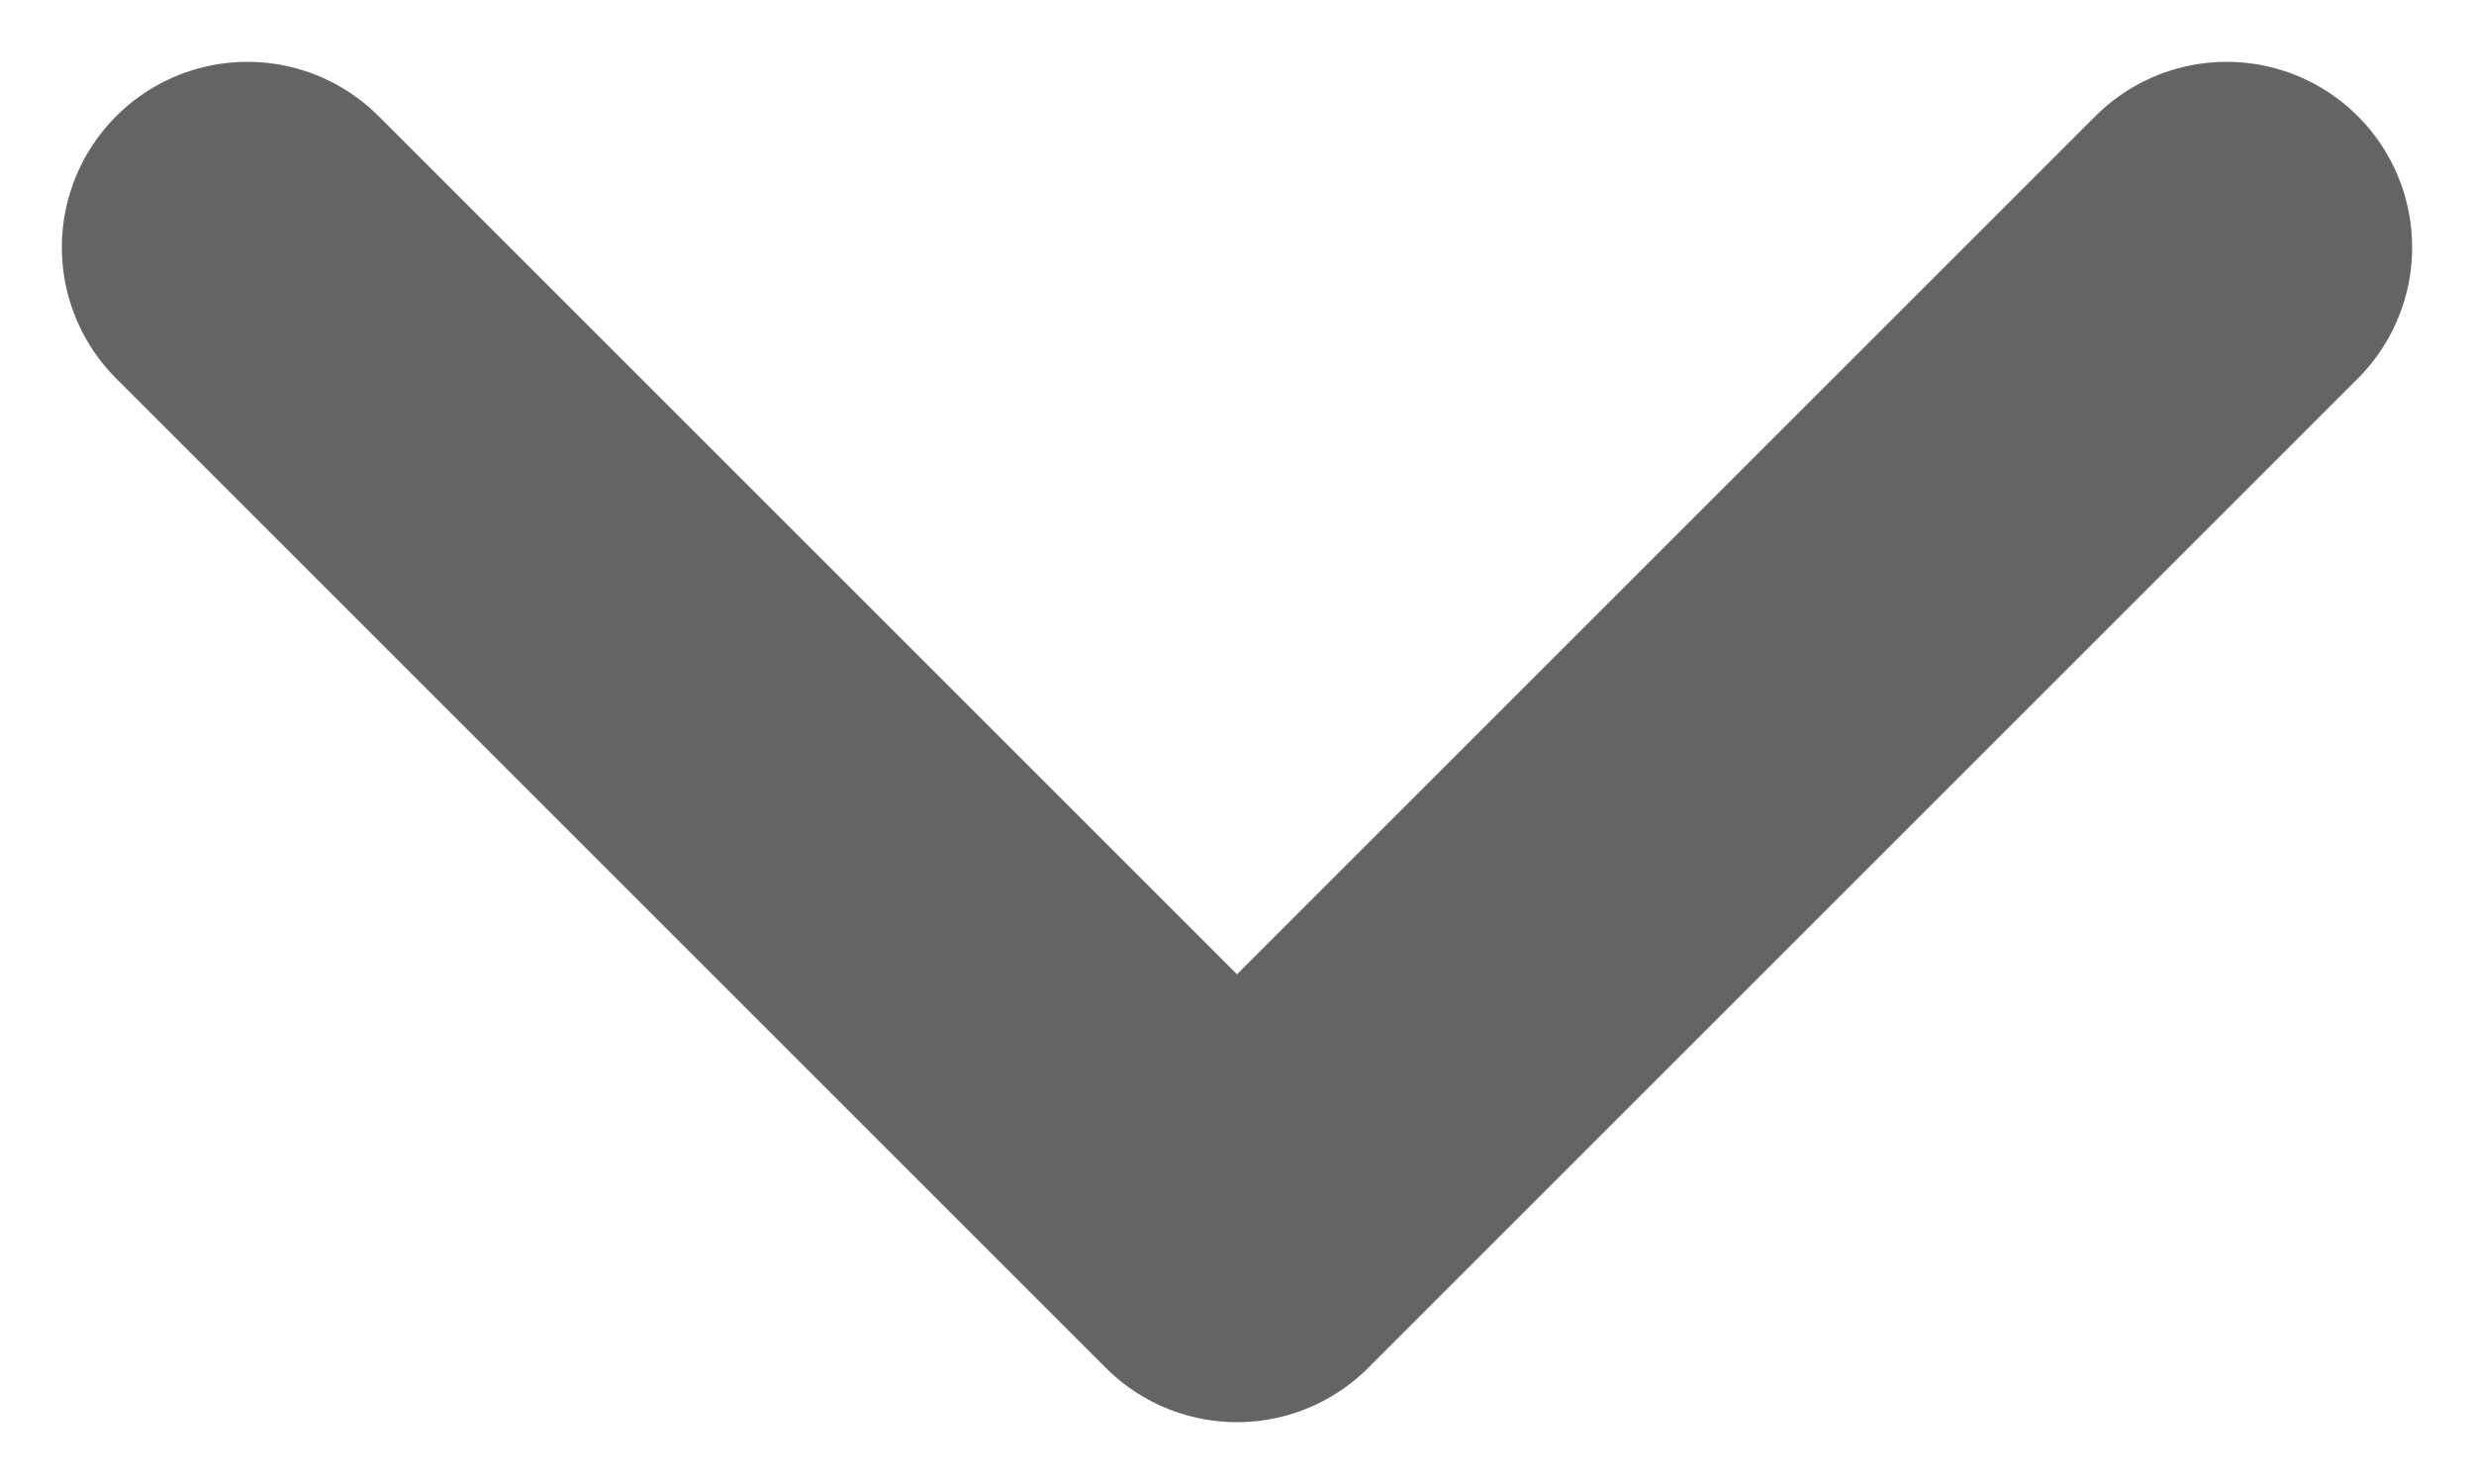 <svg width="10" height="6" viewBox="0 0 10 6" fill="none" xmlns="http://www.w3.org/2000/svg">
<path d="M1 1L5 5L9 1" stroke="#626466" stroke-width="1.5" stroke-linecap="round" stroke-linejoin="round"/>
</svg>
